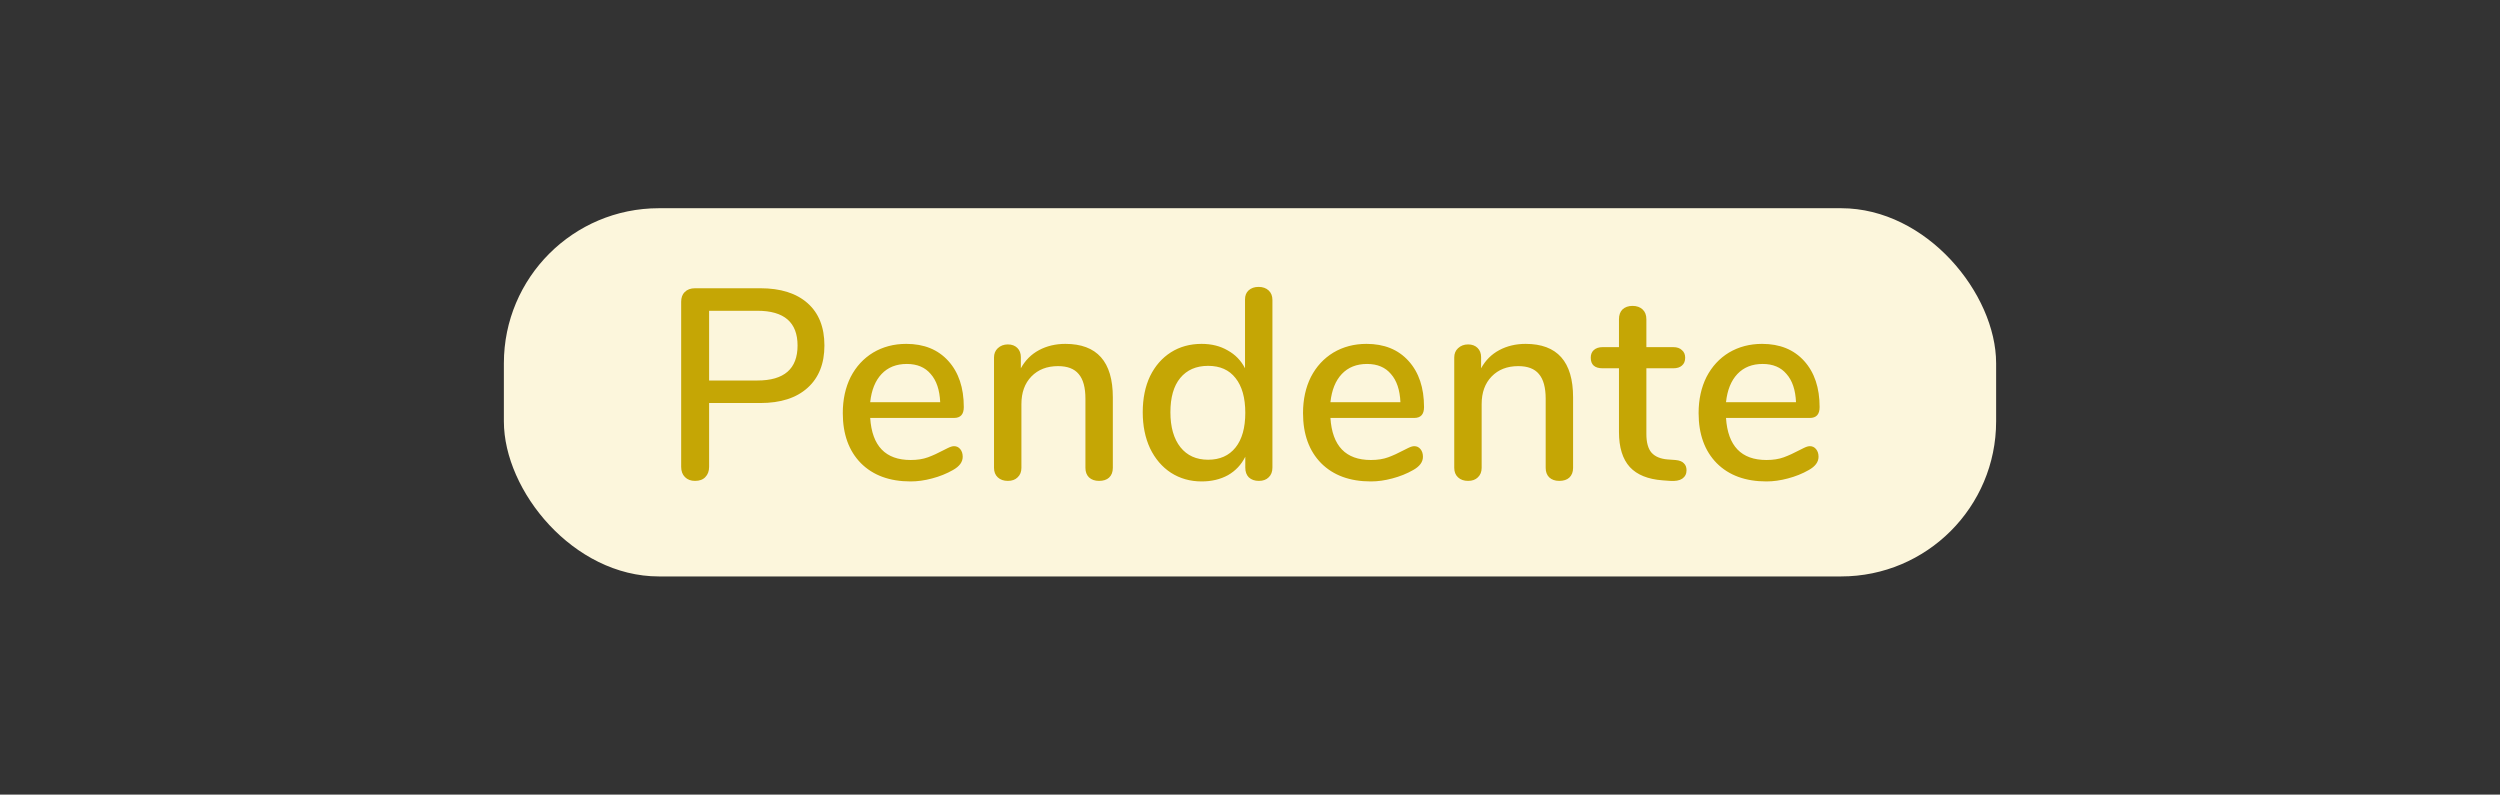 <svg width="129" height="41" viewBox="0 0 129 41" fill="none" xmlns="http://www.w3.org/2000/svg">
<rect x="0" y="0" width="129" height="41" fill="#333333" stroke="none"/>
<rect x="26" y="10.744" width="77" height="19" rx="8" fill="#FCF6DC"/>
<path d="M35.862 24.814C35.647 24.814 35.475 24.749 35.344 24.618C35.213 24.488 35.148 24.31 35.148 24.086V15.574C35.148 15.36 35.209 15.191 35.33 15.07C35.461 14.94 35.638 14.874 35.862 14.874H39.236C40.281 14.874 41.093 15.131 41.672 15.644C42.251 16.157 42.54 16.886 42.54 17.828C42.54 18.762 42.251 19.489 41.672 20.012C41.093 20.535 40.281 20.796 39.236 20.796H36.59V24.086C36.59 24.31 36.525 24.488 36.394 24.618C36.273 24.749 36.095 24.814 35.862 24.814ZM39.082 19.634C40.463 19.634 41.154 19.032 41.154 17.828C41.154 16.634 40.463 16.036 39.082 16.036H36.59V19.634H39.082ZM49.228 23.022C49.359 23.022 49.466 23.073 49.55 23.176C49.634 23.279 49.676 23.41 49.676 23.568C49.676 23.839 49.508 24.067 49.172 24.254C48.846 24.441 48.486 24.585 48.094 24.688C47.712 24.791 47.343 24.842 46.988 24.842C45.906 24.842 45.052 24.529 44.426 23.904C43.801 23.27 43.488 22.406 43.488 21.314C43.488 20.614 43.624 19.994 43.894 19.452C44.174 18.911 44.562 18.491 45.056 18.192C45.56 17.893 46.13 17.744 46.764 17.744C47.679 17.744 48.402 18.038 48.934 18.626C49.466 19.214 49.732 20.008 49.732 21.006C49.732 21.38 49.564 21.566 49.228 21.566H44.902C44.996 23.013 45.691 23.736 46.988 23.736C47.334 23.736 47.632 23.689 47.884 23.596C48.136 23.503 48.402 23.381 48.682 23.232C48.71 23.213 48.785 23.176 48.906 23.12C49.037 23.055 49.144 23.022 49.228 23.022ZM46.792 18.78C46.251 18.78 45.817 18.953 45.49 19.298C45.164 19.643 44.968 20.129 44.902 20.754H48.514C48.486 20.119 48.323 19.634 48.024 19.298C47.735 18.953 47.324 18.78 46.792 18.78ZM54.972 17.744C56.606 17.744 57.422 18.663 57.422 20.502V24.142C57.422 24.357 57.357 24.525 57.227 24.646C57.105 24.758 56.932 24.814 56.709 24.814C56.494 24.814 56.321 24.753 56.191 24.632C56.069 24.511 56.008 24.348 56.008 24.142V20.572C56.008 19.994 55.892 19.569 55.658 19.298C55.434 19.027 55.08 18.892 54.594 18.892C54.025 18.892 53.568 19.07 53.222 19.424C52.877 19.779 52.705 20.255 52.705 20.852V24.142C52.705 24.348 52.639 24.511 52.508 24.632C52.387 24.753 52.219 24.814 52.005 24.814C51.79 24.814 51.617 24.753 51.486 24.632C51.356 24.511 51.291 24.348 51.291 24.142V18.444C51.291 18.248 51.356 18.09 51.486 17.968C51.627 17.837 51.799 17.772 52.005 17.772C52.21 17.772 52.373 17.833 52.495 17.954C52.616 18.076 52.676 18.234 52.676 18.43V19.004C52.901 18.593 53.213 18.281 53.614 18.066C54.016 17.852 54.468 17.744 54.972 17.744ZM64.943 14.804C65.158 14.804 65.33 14.865 65.461 14.986C65.592 15.107 65.657 15.271 65.657 15.476V24.128C65.657 24.343 65.592 24.511 65.461 24.632C65.34 24.753 65.172 24.814 64.957 24.814C64.742 24.814 64.57 24.753 64.439 24.632C64.318 24.511 64.257 24.343 64.257 24.128V23.568C64.052 23.979 63.753 24.296 63.361 24.52C62.969 24.735 62.516 24.842 62.003 24.842C61.415 24.842 60.888 24.693 60.421 24.394C59.964 24.096 59.604 23.675 59.343 23.134C59.091 22.593 58.965 21.972 58.965 21.272C58.965 20.563 59.091 19.942 59.343 19.41C59.604 18.878 59.964 18.468 60.421 18.178C60.878 17.889 61.406 17.744 62.003 17.744C62.516 17.744 62.964 17.856 63.347 18.08C63.739 18.295 64.038 18.603 64.243 19.004V15.448C64.243 15.252 64.304 15.098 64.425 14.986C64.556 14.865 64.728 14.804 64.943 14.804ZM62.339 23.722C62.946 23.722 63.417 23.512 63.753 23.092C64.089 22.672 64.257 22.075 64.257 21.3C64.257 20.526 64.089 19.928 63.753 19.508C63.426 19.088 62.955 18.878 62.339 18.878C61.723 18.878 61.242 19.088 60.897 19.508C60.561 19.919 60.393 20.507 60.393 21.272C60.393 22.038 60.566 22.64 60.911 23.078C61.256 23.508 61.732 23.722 62.339 23.722ZM72.976 23.022C73.107 23.022 73.214 23.073 73.298 23.176C73.382 23.279 73.424 23.41 73.424 23.568C73.424 23.839 73.256 24.067 72.92 24.254C72.594 24.441 72.234 24.585 71.842 24.688C71.46 24.791 71.091 24.842 70.736 24.842C69.654 24.842 68.8 24.529 68.174 23.904C67.549 23.27 67.236 22.406 67.236 21.314C67.236 20.614 67.372 19.994 67.642 19.452C67.922 18.911 68.31 18.491 68.804 18.192C69.308 17.893 69.878 17.744 70.512 17.744C71.427 17.744 72.15 18.038 72.682 18.626C73.214 19.214 73.48 20.008 73.48 21.006C73.48 21.38 73.312 21.566 72.976 21.566H68.65C68.744 23.013 69.439 23.736 70.736 23.736C71.082 23.736 71.38 23.689 71.632 23.596C71.884 23.503 72.15 23.381 72.43 23.232C72.458 23.213 72.533 23.176 72.654 23.12C72.785 23.055 72.892 23.022 72.976 23.022ZM70.54 18.78C69.999 18.78 69.565 18.953 69.238 19.298C68.912 19.643 68.716 20.129 68.65 20.754H72.262C72.234 20.119 72.071 19.634 71.772 19.298C71.483 18.953 71.072 18.78 70.54 18.78ZM78.721 17.744C80.354 17.744 81.171 18.663 81.171 20.502V24.142C81.171 24.357 81.105 24.525 80.975 24.646C80.853 24.758 80.681 24.814 80.457 24.814C80.242 24.814 80.069 24.753 79.939 24.632C79.817 24.511 79.757 24.348 79.757 24.142V20.572C79.757 19.994 79.64 19.569 79.407 19.298C79.183 19.027 78.828 18.892 78.343 18.892C77.773 18.892 77.316 19.07 76.971 19.424C76.625 19.779 76.453 20.255 76.453 20.852V24.142C76.453 24.348 76.387 24.511 76.257 24.632C76.135 24.753 75.967 24.814 75.753 24.814C75.538 24.814 75.365 24.753 75.235 24.632C75.104 24.511 75.039 24.348 75.039 24.142V18.444C75.039 18.248 75.104 18.09 75.235 17.968C75.375 17.837 75.547 17.772 75.753 17.772C75.958 17.772 76.121 17.833 76.243 17.954C76.364 18.076 76.425 18.234 76.425 18.43V19.004C76.649 18.593 76.961 18.281 77.363 18.066C77.764 17.852 78.217 17.744 78.721 17.744ZM86.451 23.736C86.656 23.755 86.801 23.811 86.885 23.904C86.978 23.988 87.025 24.11 87.025 24.268C87.025 24.455 86.95 24.599 86.801 24.702C86.661 24.796 86.451 24.833 86.171 24.814L85.793 24.786C85.037 24.73 84.472 24.502 84.099 24.1C83.726 23.689 83.539 23.087 83.539 22.294V19.004H82.699C82.288 19.004 82.083 18.822 82.083 18.458C82.083 18.29 82.134 18.16 82.237 18.066C82.349 17.963 82.503 17.912 82.699 17.912H83.539V16.47C83.539 16.256 83.6 16.087 83.721 15.966C83.852 15.845 84.024 15.784 84.239 15.784C84.454 15.784 84.626 15.845 84.757 15.966C84.888 16.087 84.953 16.256 84.953 16.47V17.912H86.339C86.535 17.912 86.684 17.963 86.787 18.066C86.899 18.16 86.955 18.29 86.955 18.458C86.955 18.636 86.899 18.771 86.787 18.864C86.684 18.957 86.535 19.004 86.339 19.004H84.953V22.392C84.953 22.831 85.042 23.153 85.219 23.358C85.406 23.564 85.686 23.68 86.059 23.708L86.451 23.736ZM93.388 23.022C93.519 23.022 93.626 23.073 93.71 23.176C93.794 23.279 93.837 23.41 93.837 23.568C93.837 23.839 93.668 24.067 93.332 24.254C93.006 24.441 92.647 24.585 92.254 24.688C91.872 24.791 91.503 24.842 91.148 24.842C90.066 24.842 89.212 24.529 88.587 23.904C87.961 23.27 87.648 22.406 87.648 21.314C87.648 20.614 87.784 19.994 88.055 19.452C88.335 18.911 88.722 18.491 89.216 18.192C89.721 17.893 90.29 17.744 90.924 17.744C91.839 17.744 92.562 18.038 93.094 18.626C93.626 19.214 93.892 20.008 93.892 21.006C93.892 21.38 93.725 21.566 93.388 21.566H89.062C89.156 23.013 89.851 23.736 91.148 23.736C91.494 23.736 91.793 23.689 92.044 23.596C92.296 23.503 92.562 23.381 92.843 23.232C92.871 23.213 92.945 23.176 93.067 23.12C93.197 23.055 93.305 23.022 93.388 23.022ZM90.953 18.78C90.411 18.78 89.977 18.953 89.65 19.298C89.324 19.643 89.128 20.129 89.062 20.754H92.674C92.647 20.119 92.483 19.634 92.184 19.298C91.895 18.953 91.484 18.78 90.953 18.78Z" fill="#C5A605"/>
</svg>
